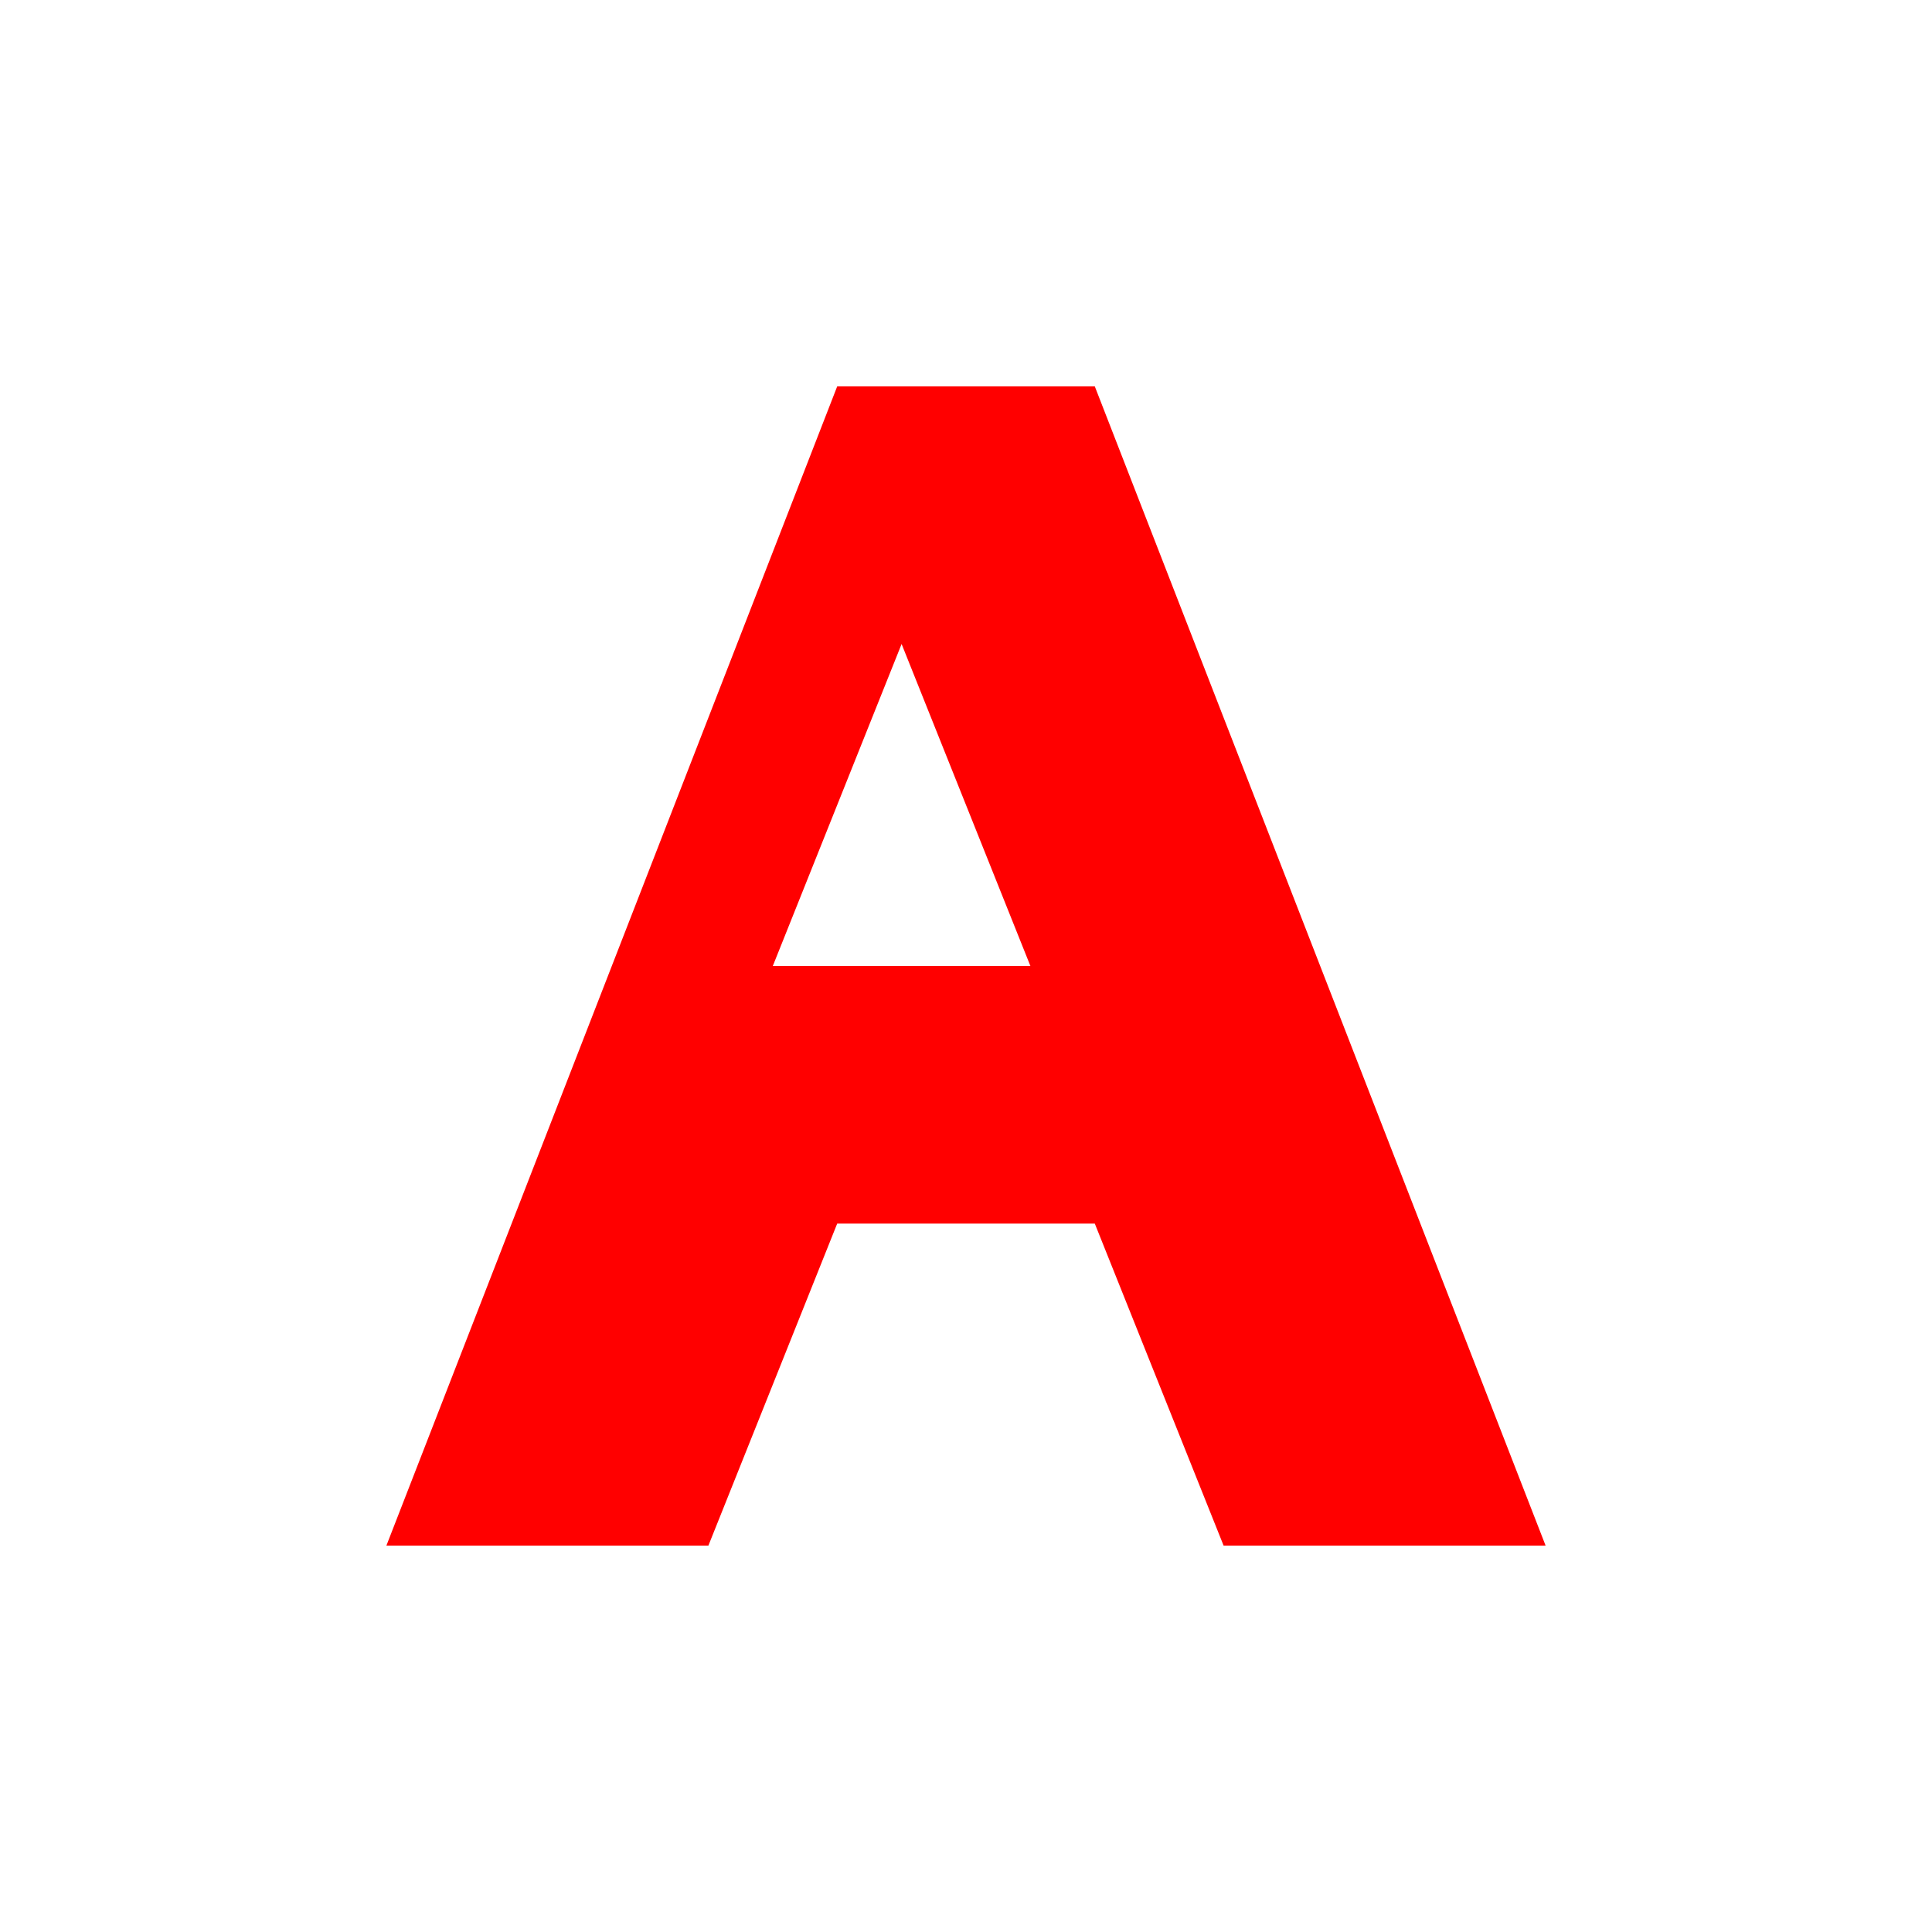 <?xml version="1.0" encoding="UTF-8"?>
<svg width="150" height="150" viewBox="0 0 150 150" xmlns="http://www.w3.org/2000/svg">
  <path d="M85 30l35 90H95l-10-25H65l-10 25H30l35-90h20zm-5 45l-10-25-10 25h20z" fill="#FF0000"/>
</svg>
